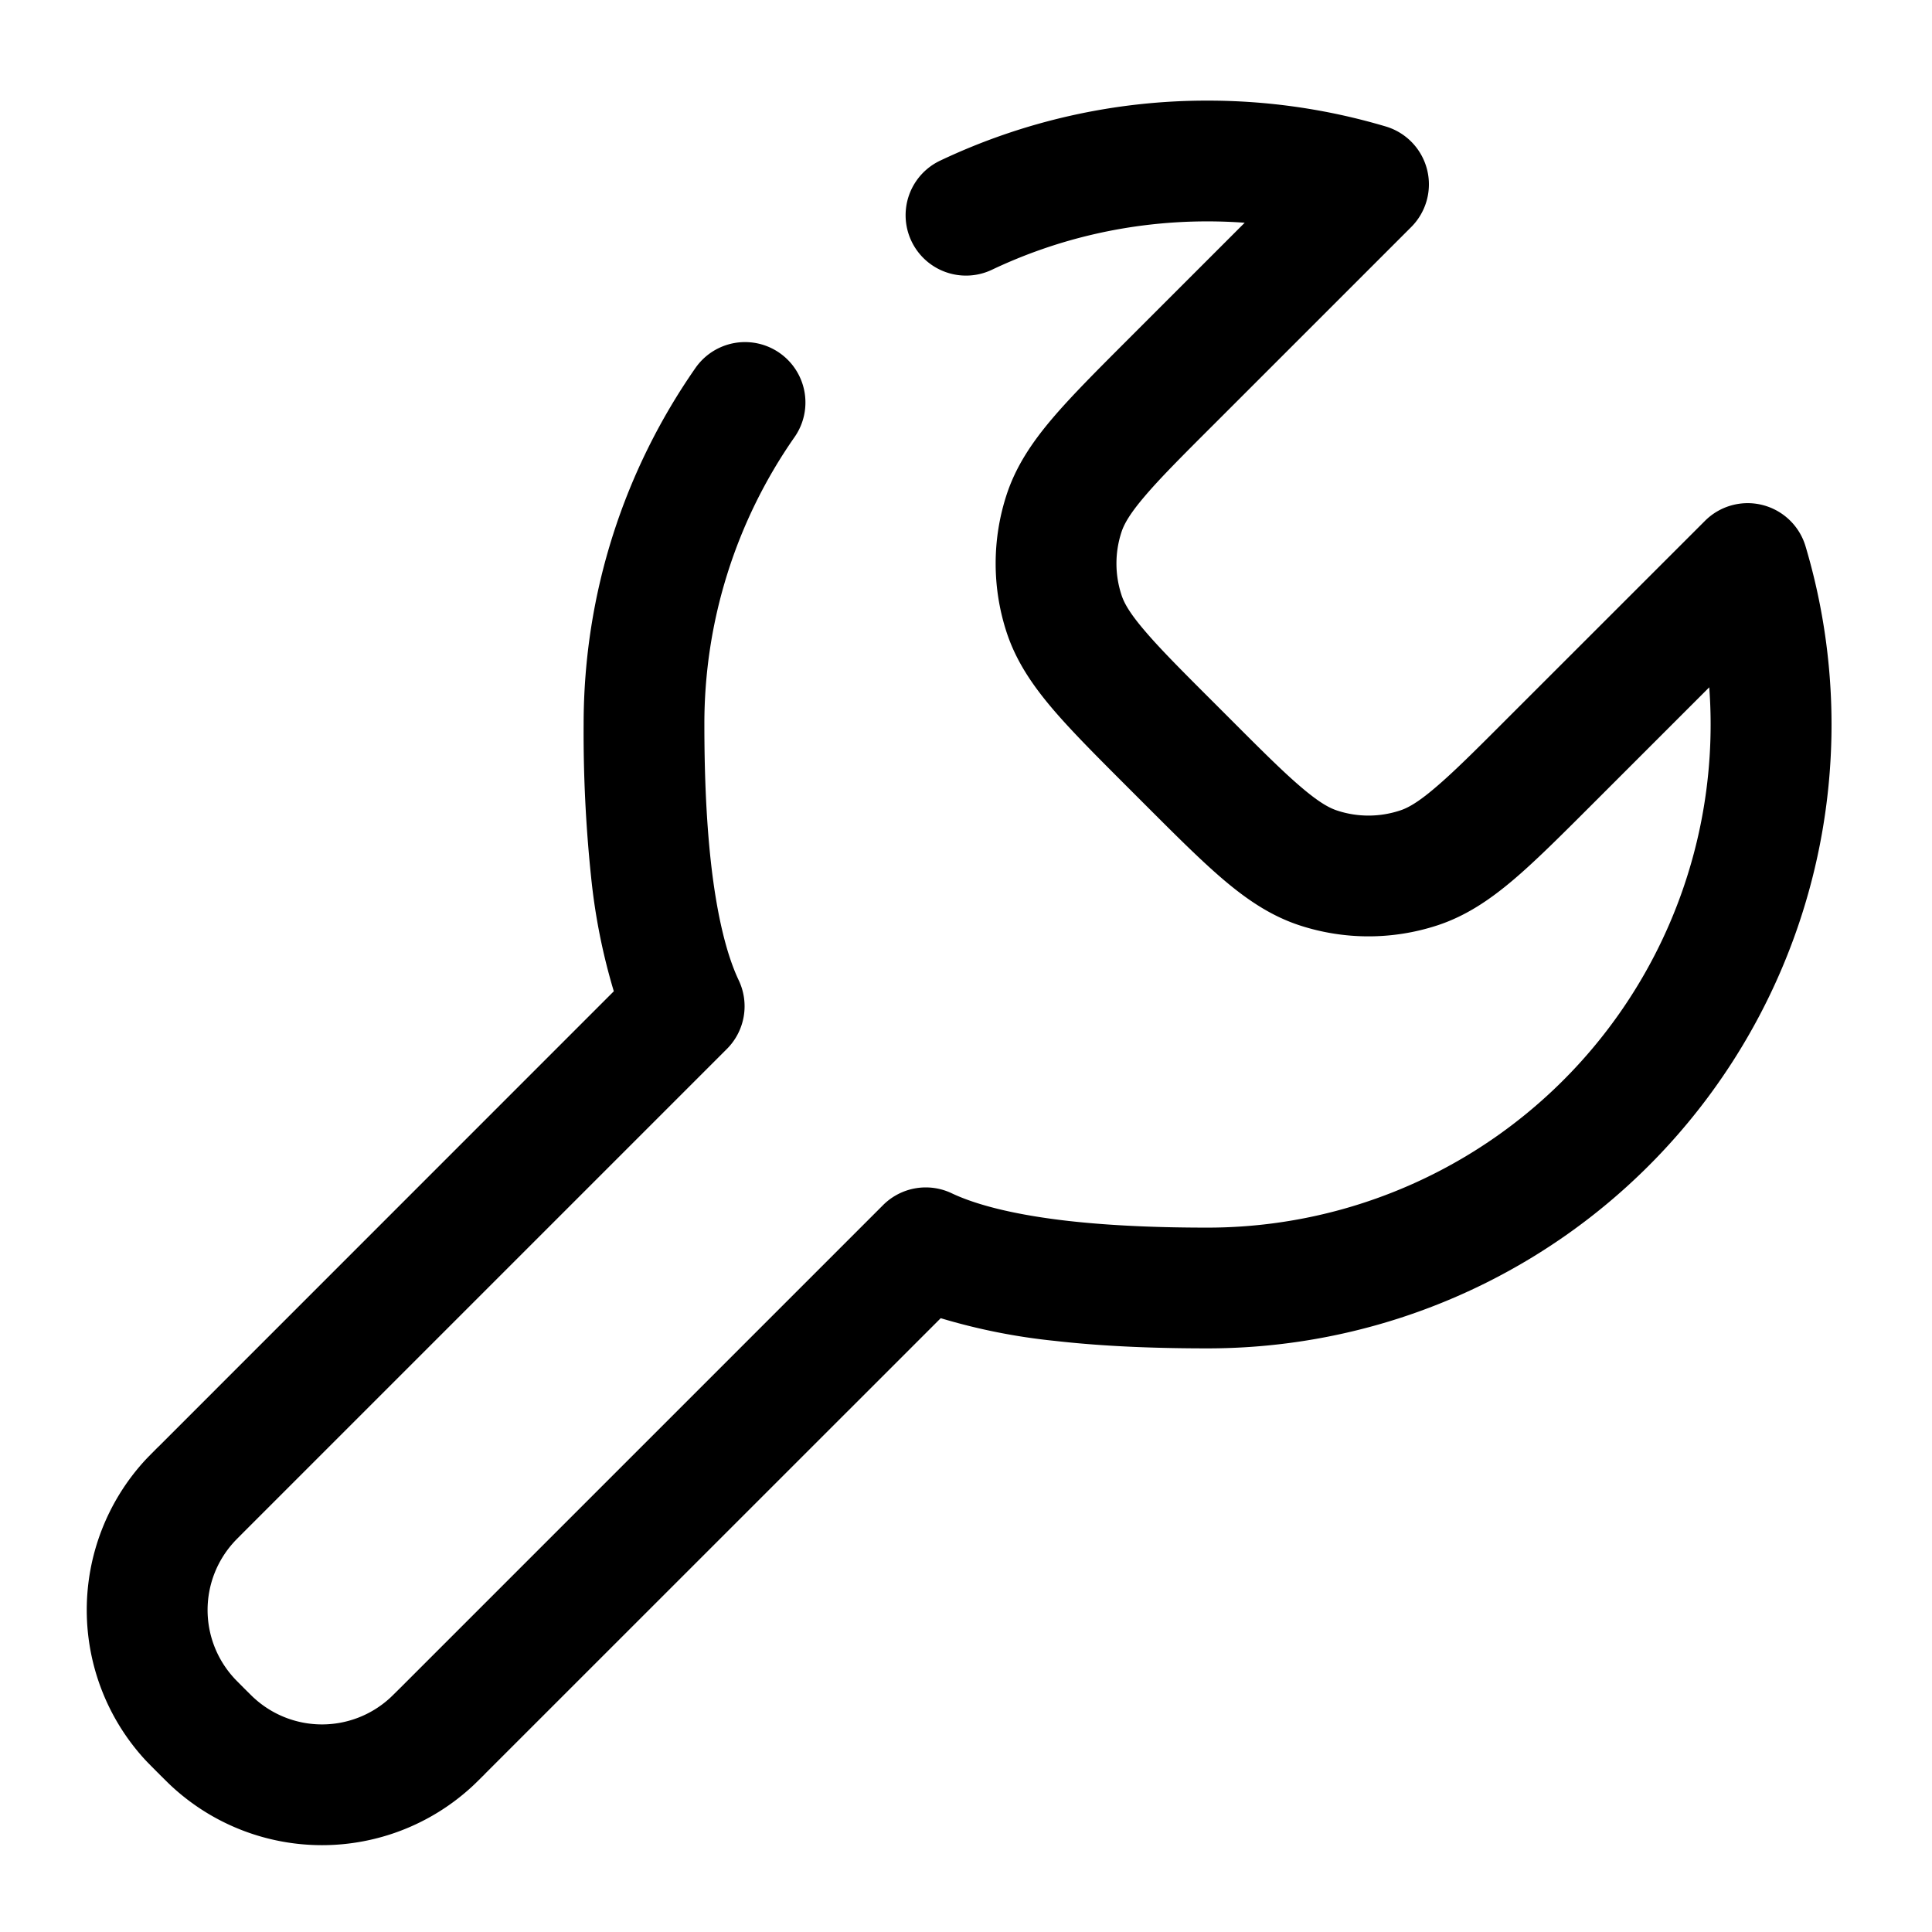 <svg xmlns="http://www.w3.org/2000/svg" width="24" height="24" fill="currentColor" viewBox="0 0 24 24">
  <path fill-rule="evenodd" d="M15 2.75c-.96 0-1.867.216-2.678.601a.75.75 0 11-.644-1.355A7.723 7.723 0 0115 1.25a7.75 7.75 0 012.214.321.75.75 0 01.316 1.25l-2.447 2.447c-.405.404-.676.676-.868.903-.187.22-.254.346-.285.443a1.25 1.25 0 000 .772c.03.097.098.224.285.443.192.227.463.499.868.903l.185.185c.404.405.676.676.903.868.22.187.346.254.443.285.25.082.521.082.772 0 .097-.03.224-.098.443-.285.227-.192.499-.463.903-.868L21.18 6.47a.75.75 0 011.249.316A7.75 7.75 0 0115 16.75c-.55 0-1.229-.017-1.896-.093a7.575 7.575 0 01-1.418-.282L6.03 22.03l-.012.013c-.068.067-.12.12-.168.163a2.75 2.75 0 01-3.7 0c-.049-.044-.1-.096-.168-.163l-.012-.013-.013-.012c-.067-.068-.12-.12-.164-.168a2.75 2.75 0 010-3.7c.045-.049.097-.1.164-.168l.013-.012 5.655-5.656a7.577 7.577 0 01-.282-1.418A17.205 17.205 0 017.25 9c0-1.646.514-3.173 1.39-4.43a.75.75 0 111.23.86A6.218 6.218 0 008.75 9c0 .524.017 1.14.083 1.727.068.6.182 1.11.344 1.451a.75.75 0 01-.147.852l-6 6c-.085.086-.11.11-.127.13a1.25 1.25 0 000 1.68c.017.02.042.044.127.13.086.085.11.11.13.127a1.25 1.25 0 001.68 0c.02-.018.044-.042.13-.127l6-6a.75.75 0 01.852-.147c.342.162.85.276 1.45.344.588.066 1.204.083 1.728.083a6.25 6.25 0 006.233-6.712l-1.44 1.44-.021.021c-.378.378-.693.693-.972.93-.29.246-.59.451-.95.568a2.75 2.75 0 01-1.7 0c-.36-.117-.66-.322-.95-.568-.279-.237-.594-.552-.972-.93l-.021-.021-.185-.185-.021-.021c-.378-.378-.693-.693-.93-.972-.246-.29-.451-.59-.568-.95a2.75 2.75 0 010-1.7c.117-.36.322-.66.568-.95.237-.279.552-.594.93-.972l.021-.021 1.44-1.44A6.35 6.35 0 0015 2.75z"/>
</svg>
